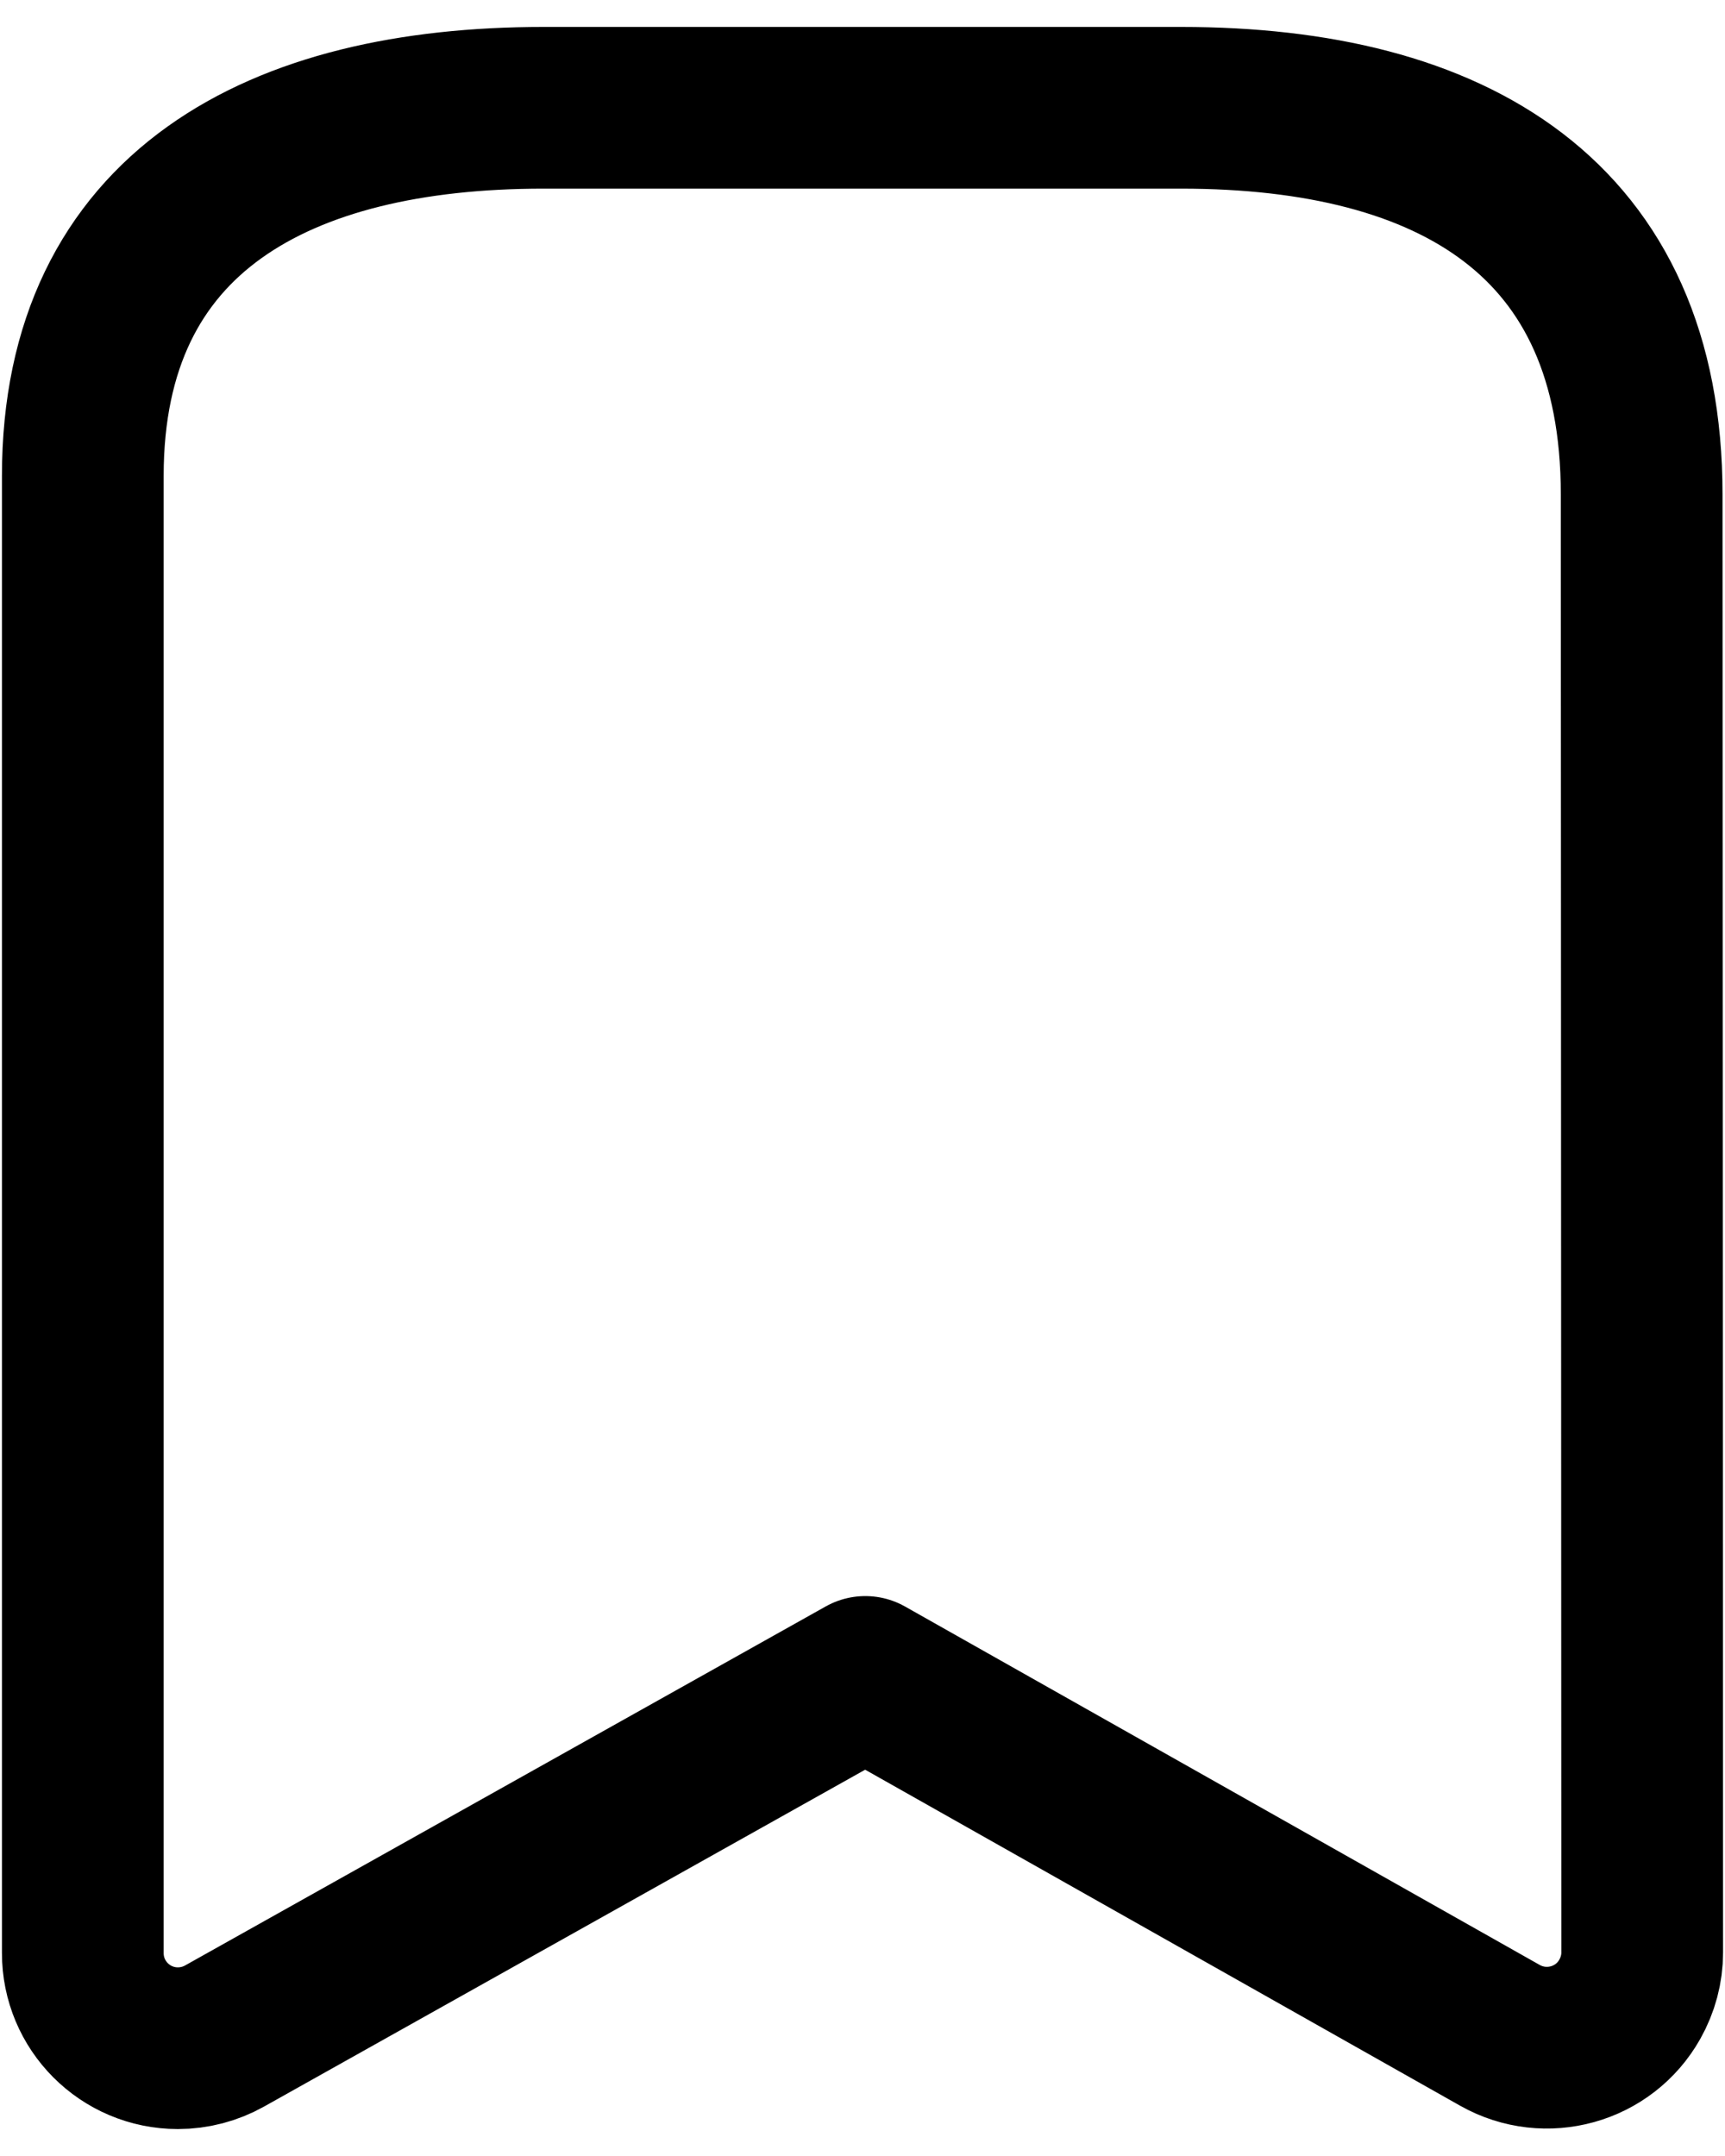 <svg width="16" height="20" viewBox="0 0 16 20" fill="none" xmlns="http://www.w3.org/2000/svg">
<path fill-rule="evenodd" clip-rule="evenodd" d="M15.227 4.586C15.227 2.024 13.477 1 10.957 1H5.04C2.598 1 0.768 1.956 0.768 4.415V18.116C0.767 18.604 1.162 19 1.65 19C1.802 19 1.951 18.961 2.083 18.887L8.026 15.556L13.913 18.881C14.339 19.121 14.878 18.971 15.117 18.546C15.192 18.413 15.232 18.264 15.232 18.112L15.227 4.586Z" stroke="black" stroke-width="1.5" stroke-linecap="round" stroke-linejoin="round"/>
</svg>

